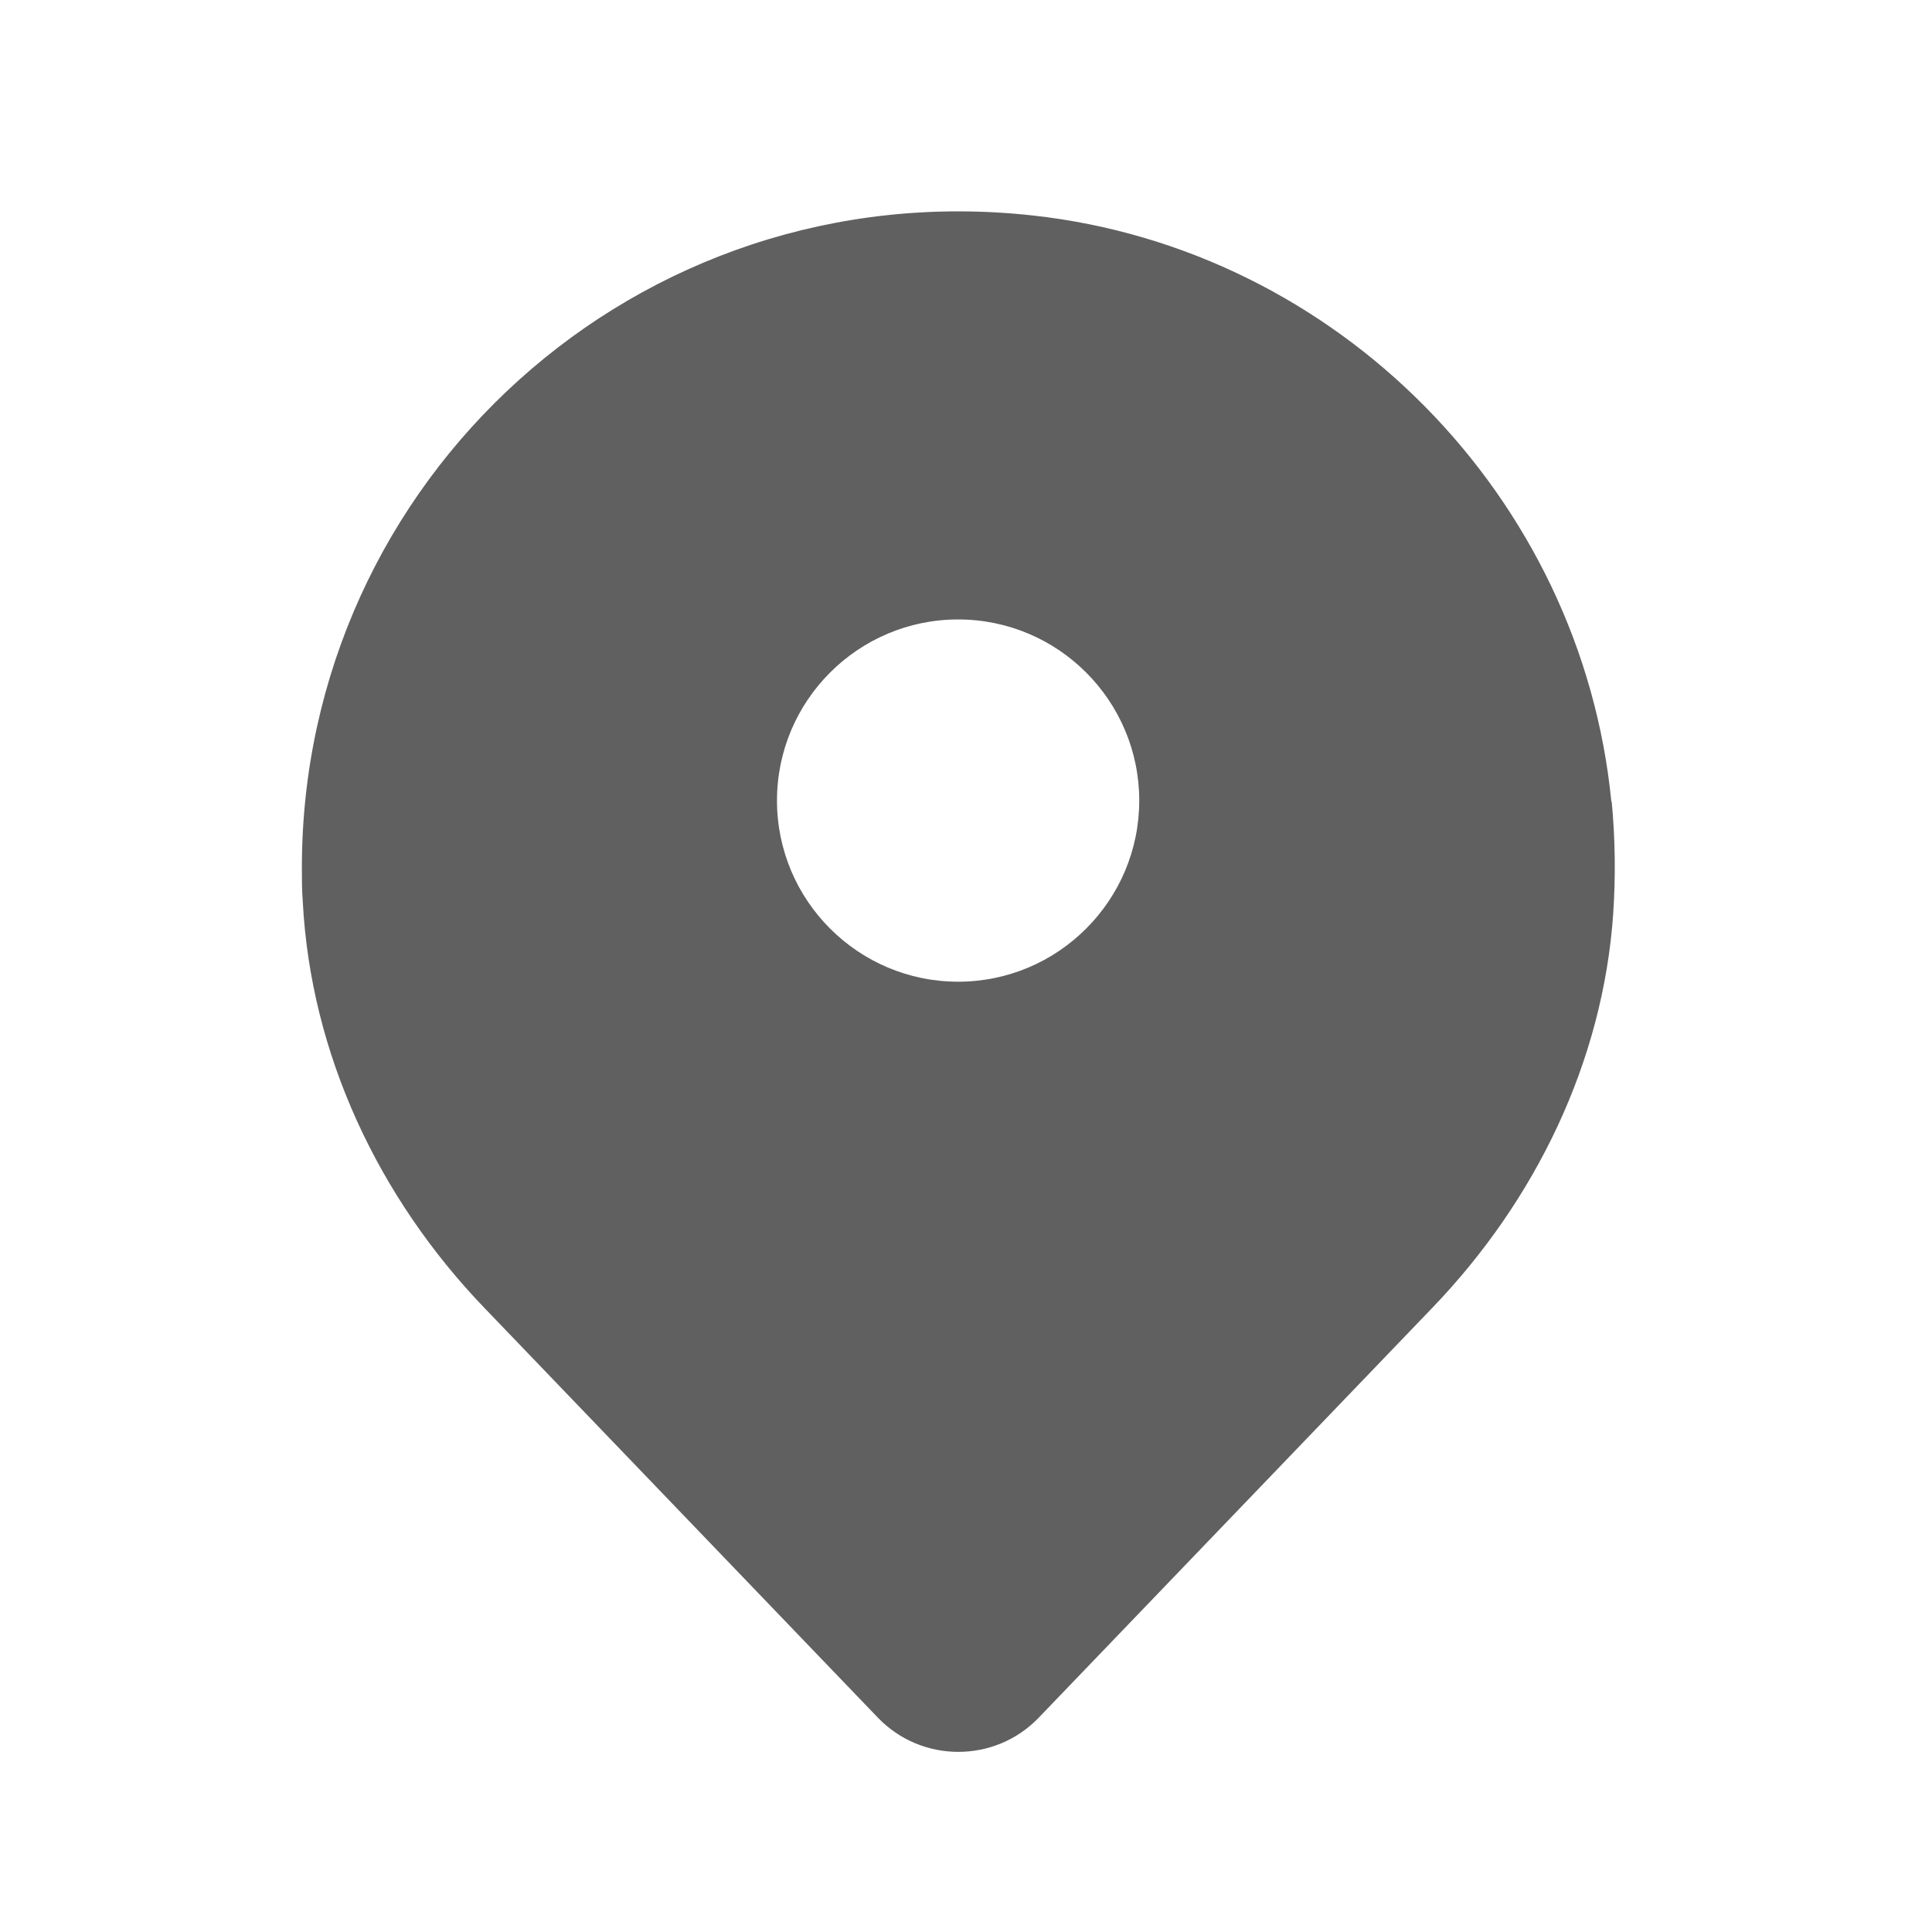 <svg width="24" height="24" viewBox="0 0 24 24" fill="none" xmlns="http://www.w3.org/2000/svg">
<path d="M20.017 9.96C19.646 6.169 16.616 3.094 12.832 2.677C7.912 2.134 3.75 5.97 3.75 10.777C3.75 10.92 3.75 11.059 3.761 11.197C3.859 13.095 4.702 14.88 6.019 16.249L10.905 21.337C11.449 21.904 12.36 21.904 12.904 21.337L17.794 16.245C19.073 14.914 19.913 13.193 20.04 11.348C20.07 10.894 20.066 10.429 20.021 9.956L20.017 9.96ZM11.902 12.195C10.661 12.195 9.652 11.186 9.652 9.945C9.652 8.704 10.661 7.695 11.902 7.695C13.144 7.695 14.152 8.704 14.152 9.945C14.152 11.186 13.144 12.195 11.902 12.195Z" fill="#606060"/>
</svg>
